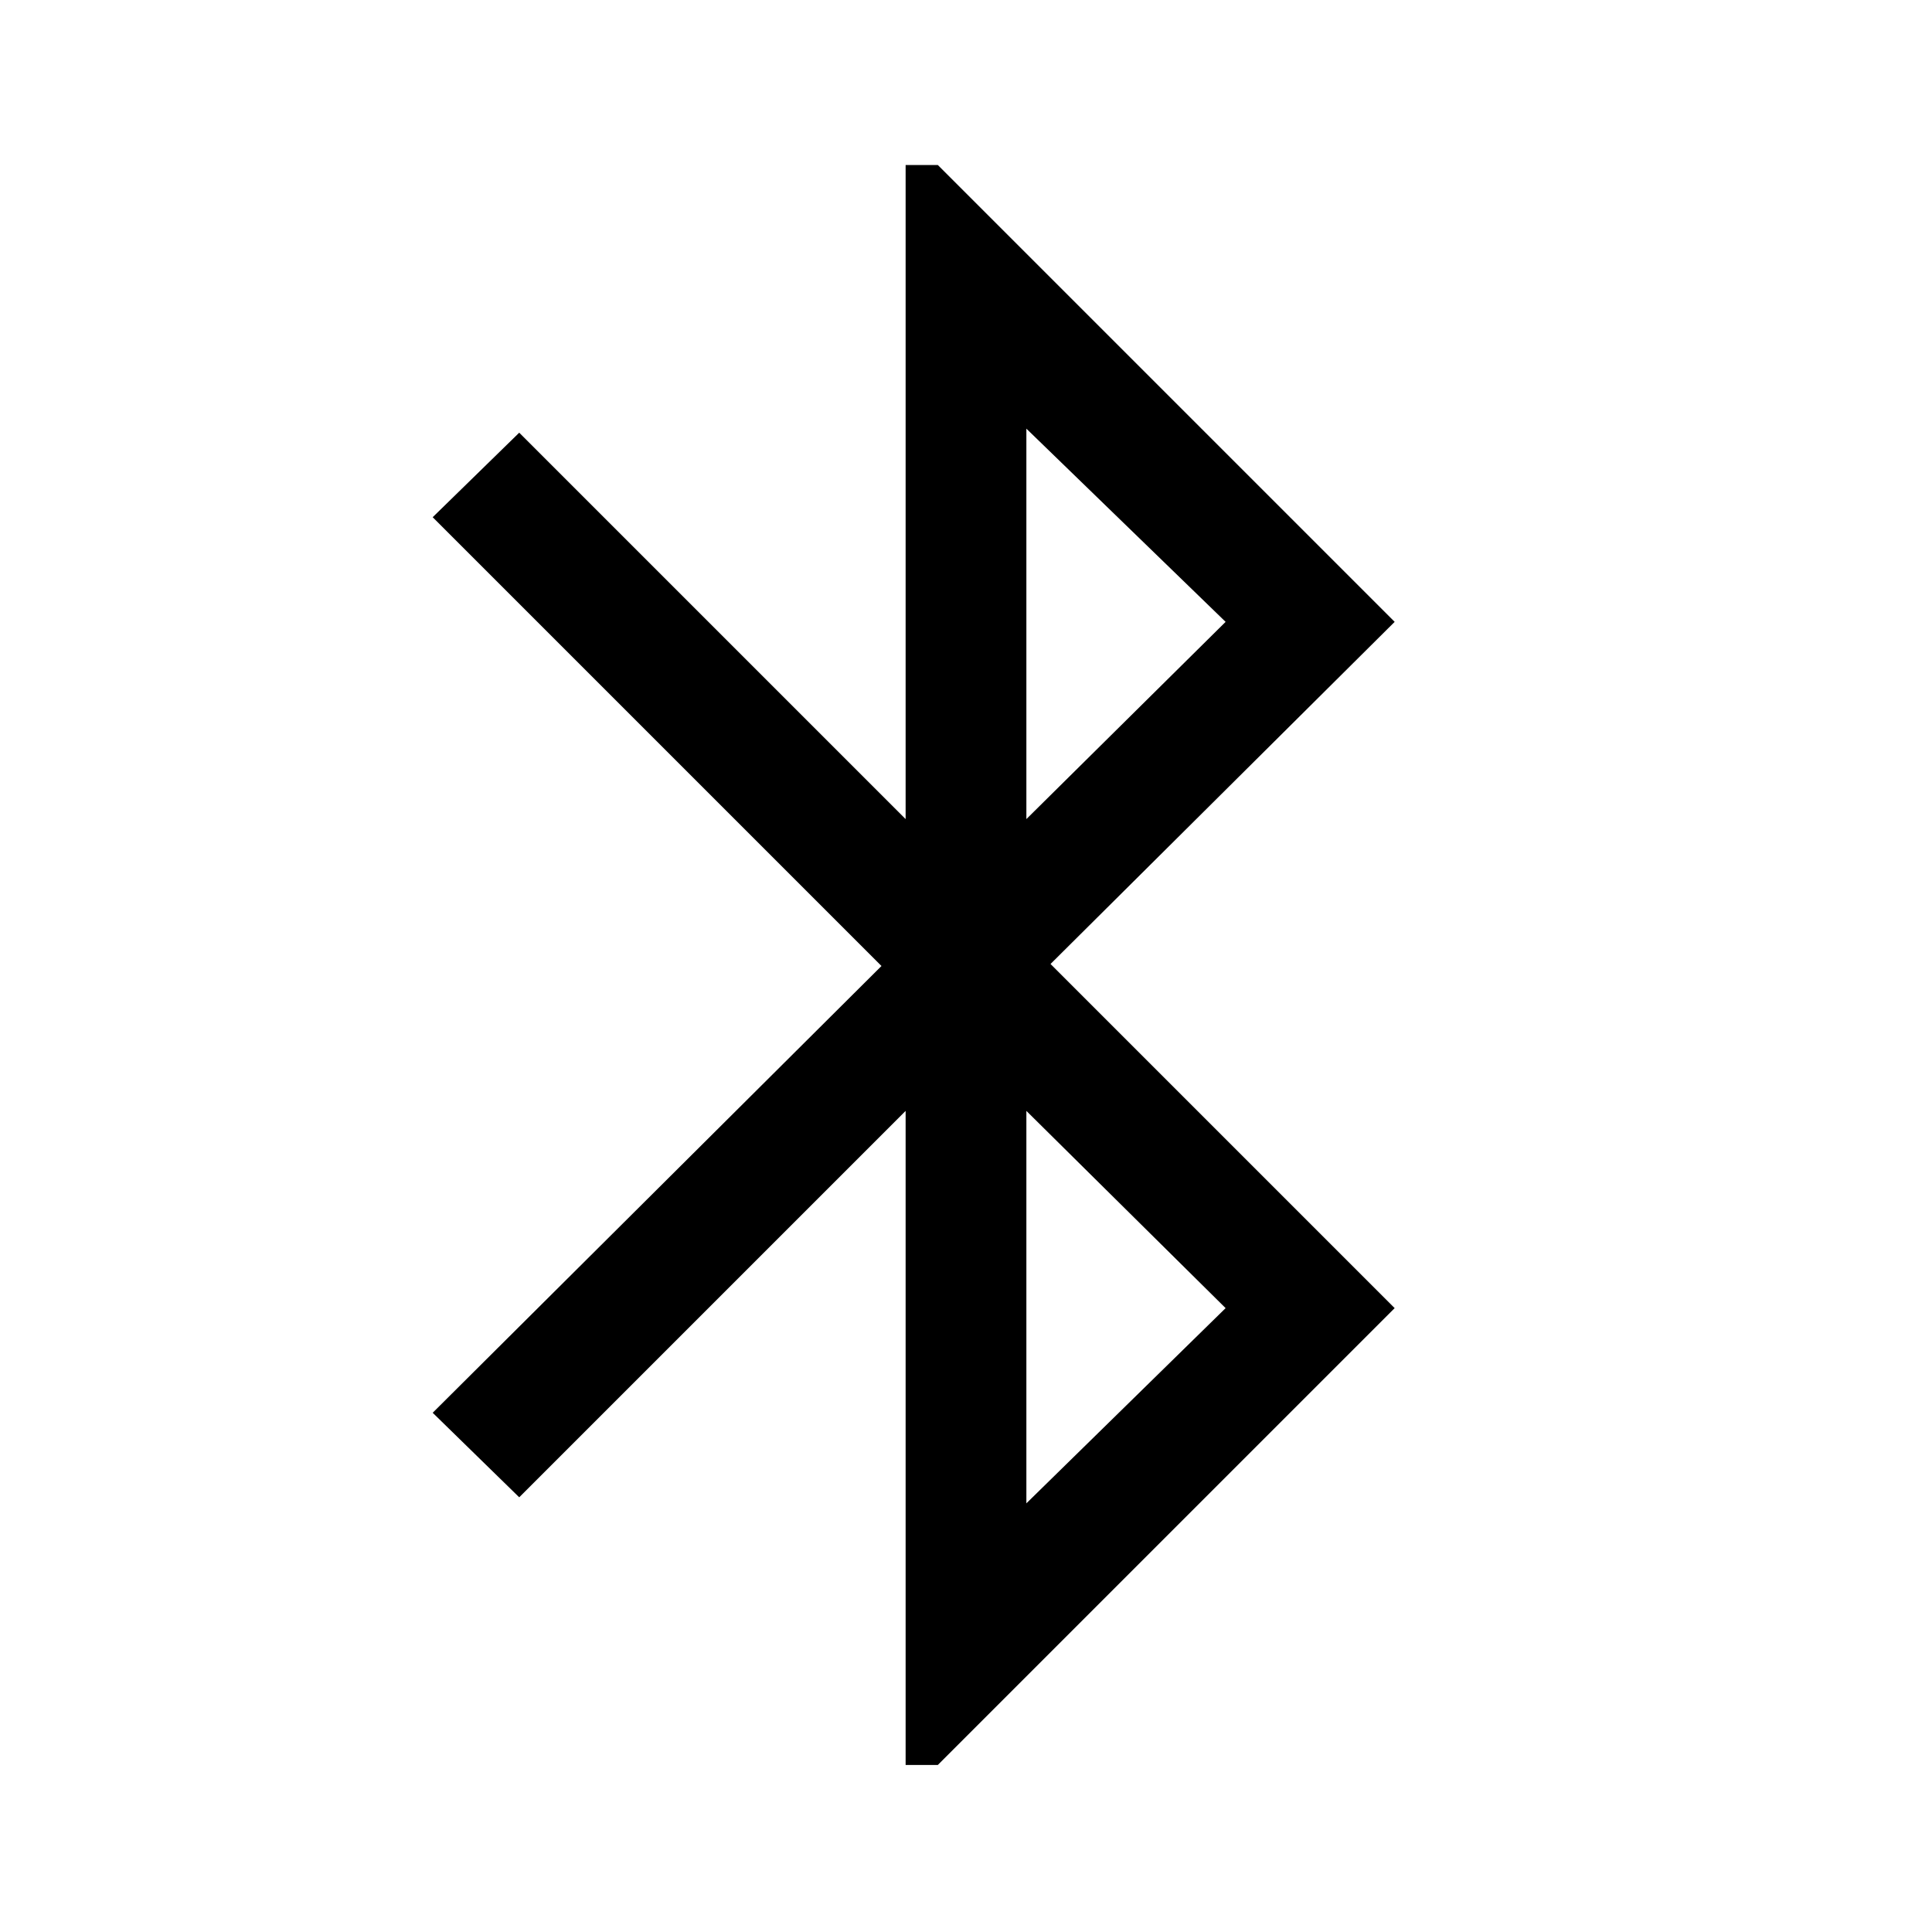 <svg xmlns="http://www.w3.org/2000/svg" height="48" width="48"><path d="M22.5 43.85V27.6L12.9 37.2L10.75 35.1L21.9 24L10.75 12.85L12.9 10.75L22.5 20.35V4.1H23.3L34.65 15.45L26.1 23.95L34.65 32.5L23.3 43.85ZM25.5 20.35 30.45 15.45 25.5 10.65ZM25.5 37.35 30.45 32.5 25.5 27.6Z"/></svg>